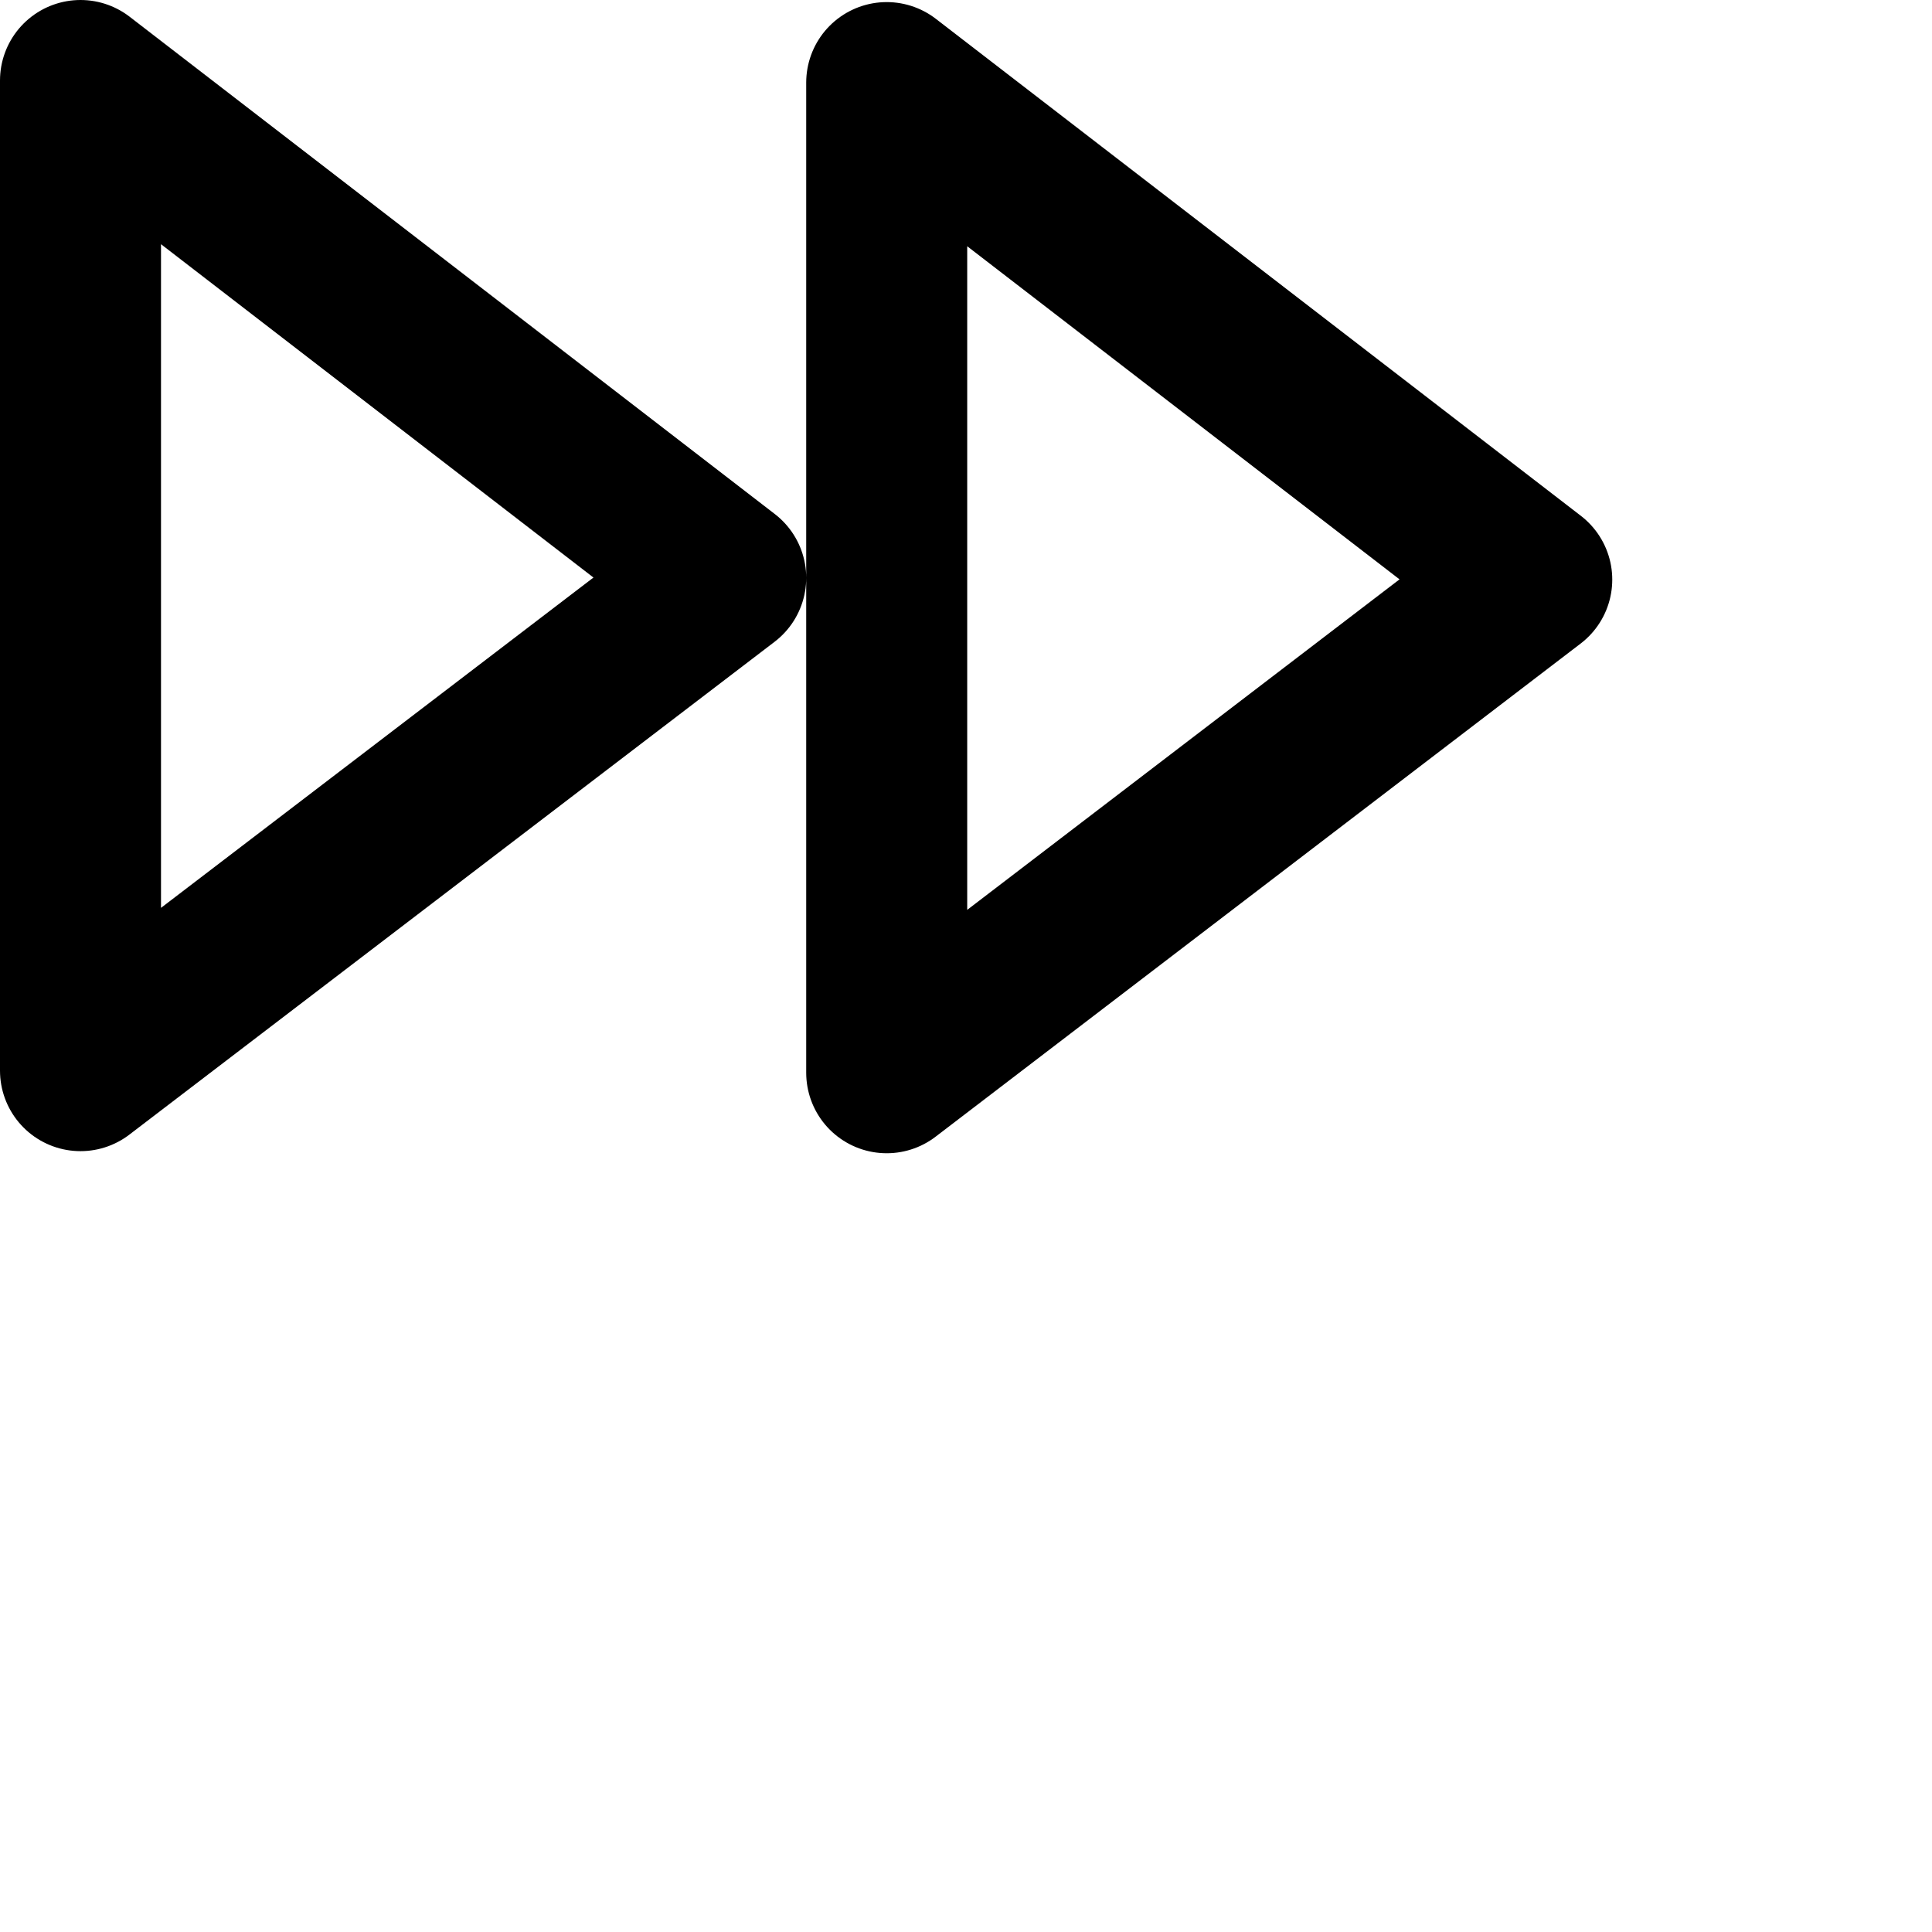 <svg xmlns="http://www.w3.org/2000/svg" viewBox="0 0 24 24" width="24" height="24" stroke="currentColor">
  <path d="M9.015,7.178,1,13.3V1Zm2-6.152v12.3L19.028,7.2Z" fill="none" stroke-linecap="round" stroke-linejoin="round" stroke-width="2"/>
</svg>
